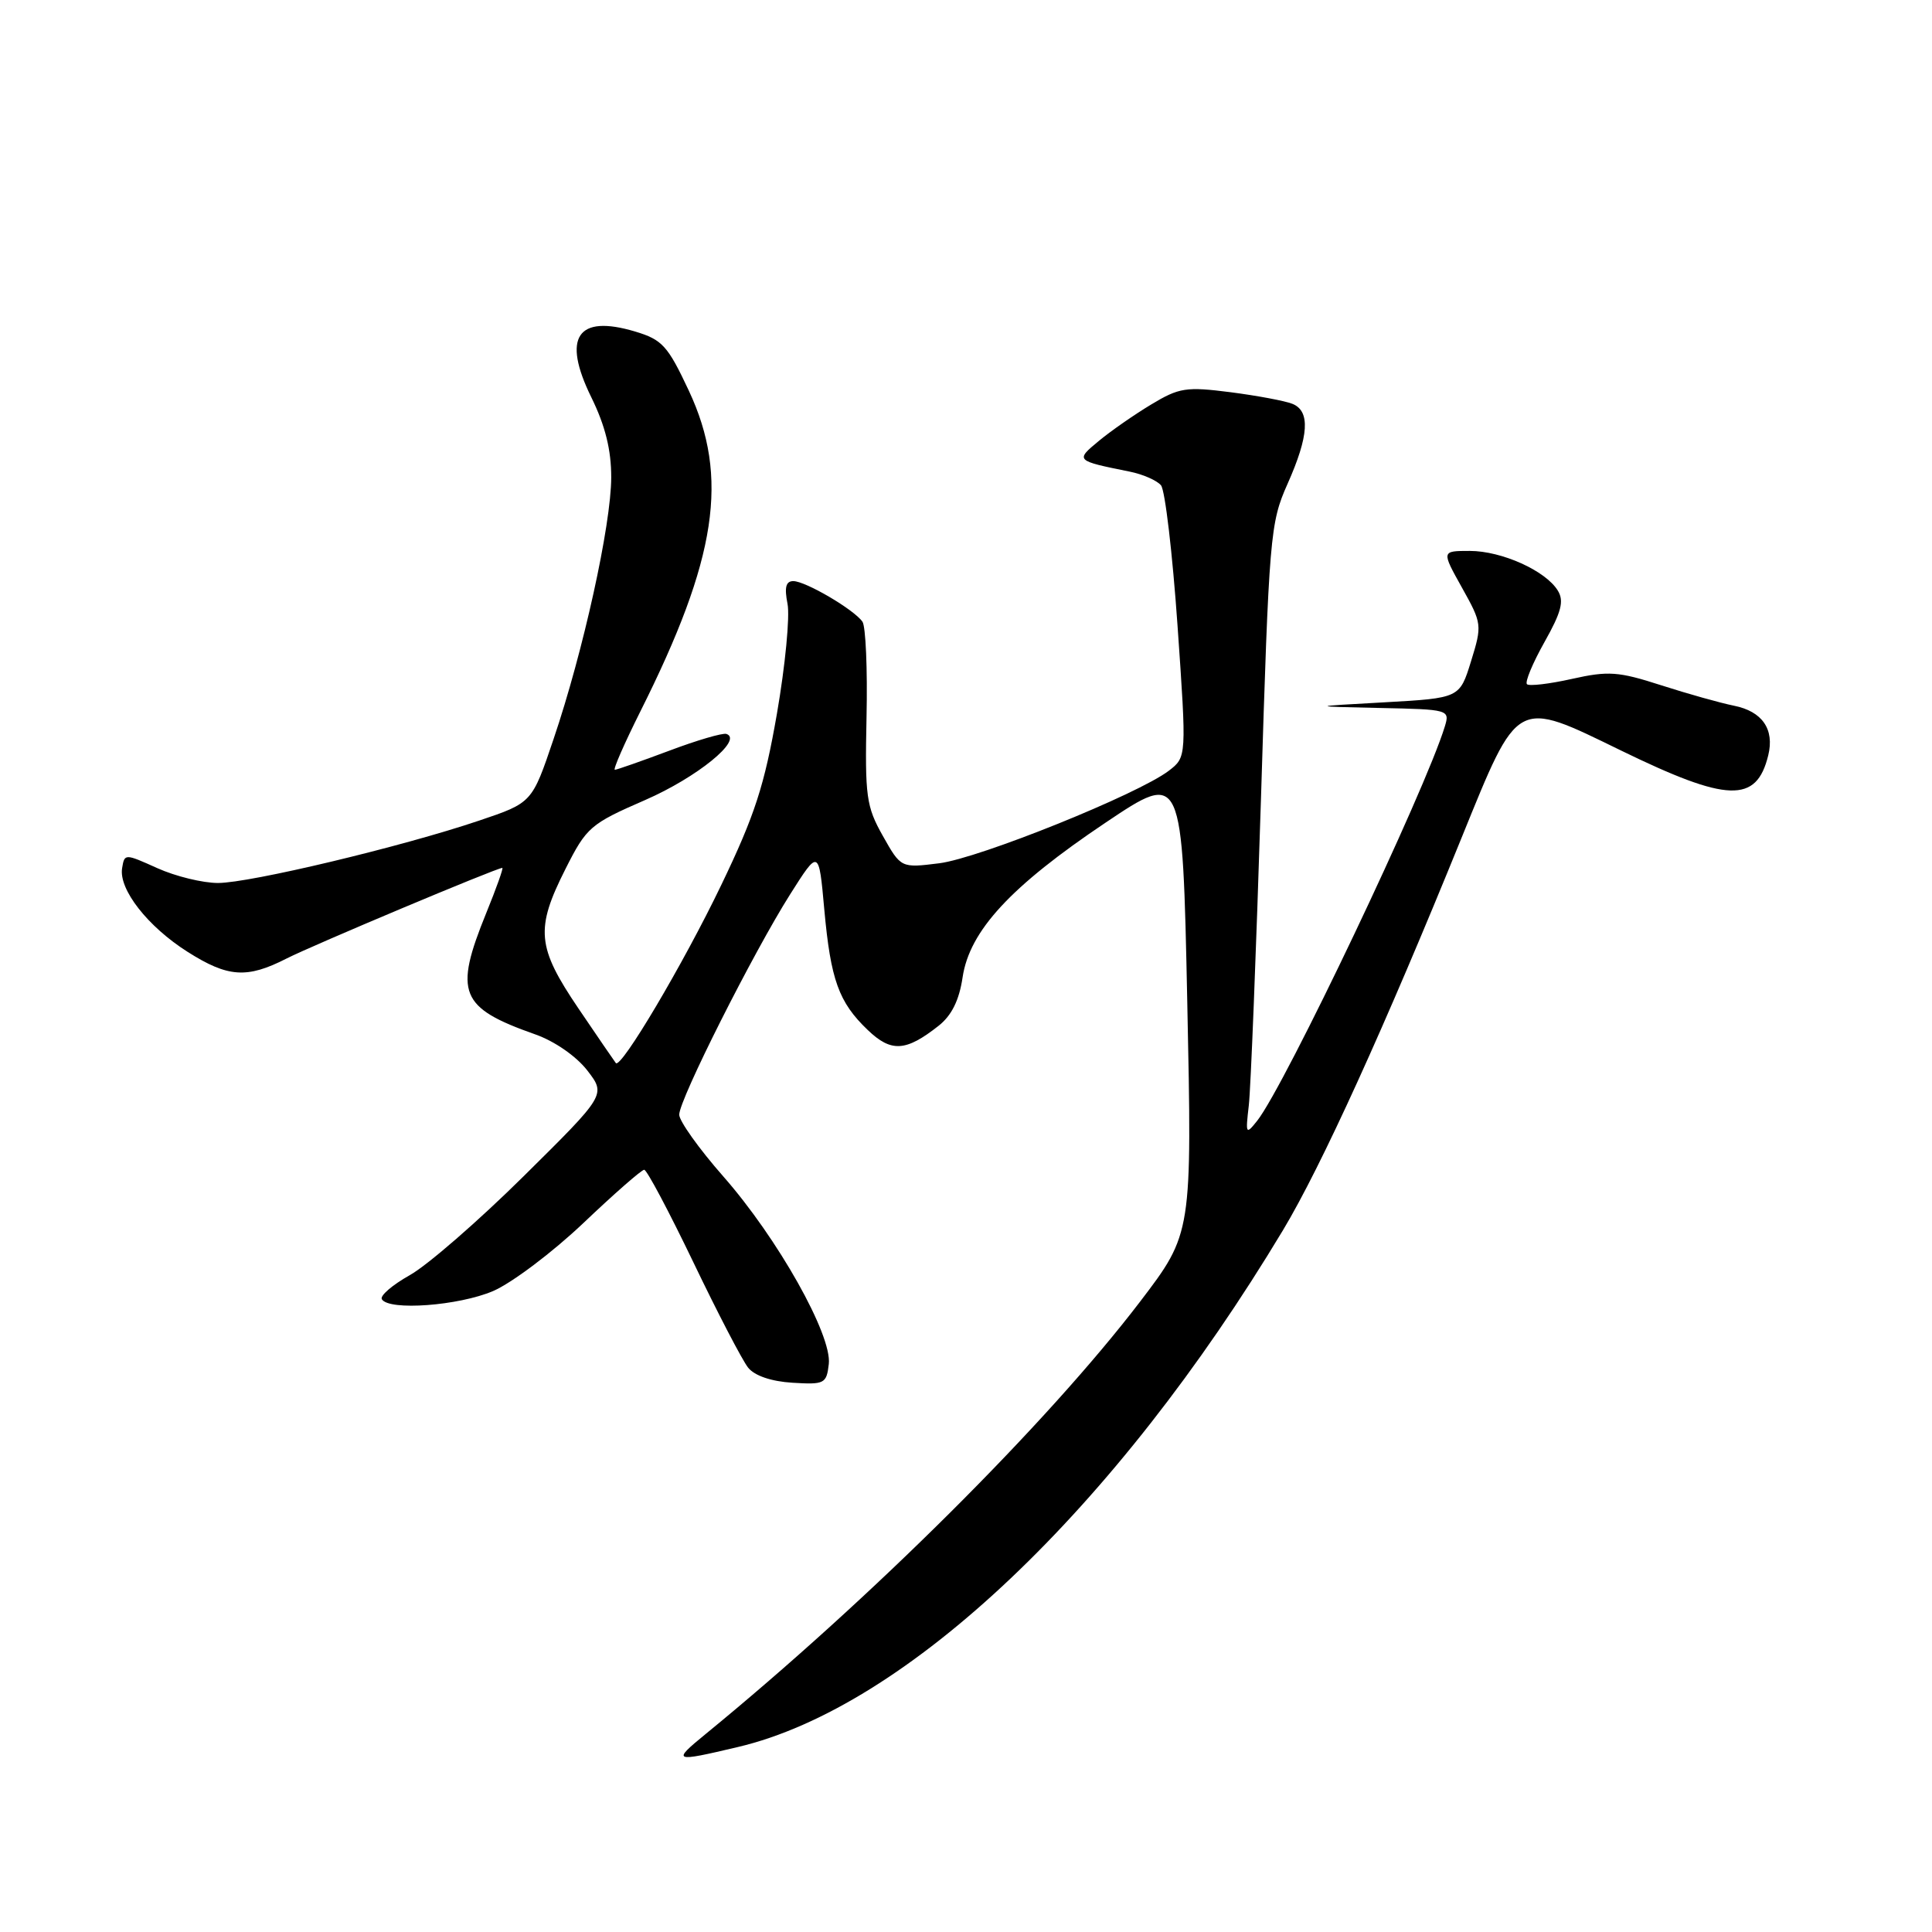 <?xml version="1.0" encoding="UTF-8" standalone="no"?>
<!DOCTYPE svg PUBLIC "-//W3C//DTD SVG 1.1//EN" "http://www.w3.org/Graphics/SVG/1.1/DTD/svg11.dtd" >
<svg xmlns="http://www.w3.org/2000/svg" xmlns:xlink="http://www.w3.org/1999/xlink" version="1.1" viewBox="0 0 256 256">
 <g >
 <path fill="currentColor"
d=" M 97.77 231.49 C 120.09 226.23 147.78 199.98 170.00 163.01 C 175.06 154.59 183.51 136.03 193.67 111.00 C 201.25 92.36 200.78 92.62 214.82 99.46 C 228.93 106.33 232.74 106.46 234.30 100.09 C 235.15 96.63 233.51 94.26 229.76 93.51 C 227.97 93.15 223.62 91.93 220.11 90.80 C 214.44 88.97 213.11 88.88 208.28 89.96 C 205.29 90.63 202.61 90.94 202.33 90.66 C 202.04 90.37 203.09 87.86 204.65 85.08 C 206.89 81.10 207.27 79.64 206.42 78.26 C 204.82 75.63 198.99 73.00 194.75 73.00 C 191.00 73.00 191.00 73.00 193.72 77.87 C 196.38 82.63 196.40 82.83 194.92 87.62 C 193.41 92.50 193.41 92.50 183.45 93.06 C 173.50 93.61 173.50 93.61 182.82 93.81 C 191.98 94.00 192.12 94.04 191.45 96.25 C 188.85 104.79 170.26 143.86 166.59 148.50 C 165.08 150.40 165.03 150.29 165.47 146.50 C 165.73 144.30 166.45 126.08 167.08 106.00 C 168.16 70.90 168.30 69.29 170.60 64.13 C 173.44 57.76 173.65 54.47 171.25 53.51 C 170.29 53.12 166.60 52.43 163.05 51.97 C 157.18 51.22 156.25 51.36 152.55 53.59 C 150.32 54.93 147.20 57.10 145.62 58.41 C 142.46 61.02 142.49 61.04 149.68 62.49 C 151.43 62.84 153.30 63.66 153.84 64.31 C 154.38 64.97 155.36 73.33 156.03 82.91 C 157.24 100.31 157.24 100.31 154.87 102.13 C 150.80 105.24 129.75 113.73 124.44 114.39 C 119.38 115.02 119.38 115.02 116.98 110.76 C 114.78 106.86 114.60 105.53 114.82 95.00 C 114.96 88.67 114.71 82.99 114.28 82.38 C 113.16 80.77 106.75 77.01 105.12 77.00 C 104.13 77.00 103.92 77.83 104.35 80.01 C 104.68 81.66 104.05 88.20 102.95 94.55 C 101.29 104.09 100.02 108.02 95.56 117.29 C 90.54 127.74 82.27 141.69 81.60 140.86 C 81.44 140.66 79.21 137.41 76.65 133.63 C 71.14 125.49 70.91 123.10 74.93 115.14 C 77.72 109.60 78.22 109.17 85.48 106.01 C 92.36 103.01 98.52 98.01 96.25 97.25 C 95.76 97.09 92.34 98.09 88.66 99.48 C 84.97 100.86 81.73 102.00 81.47 102.00 C 81.20 102.00 82.73 98.51 84.86 94.25 C 95.01 74.00 96.64 63.24 91.28 51.78 C 88.48 45.81 87.76 45.01 84.16 43.93 C 76.48 41.63 74.44 44.68 78.35 52.64 C 80.20 56.41 81.00 59.63 80.99 63.27 C 80.98 69.55 77.29 86.31 73.35 97.93 C 70.50 106.37 70.50 106.37 63.50 108.73 C 53.27 112.19 33.12 117.00 28.88 117.00 C 26.87 117.00 23.26 116.12 20.86 115.04 C 16.53 113.09 16.50 113.09 16.18 115.04 C 15.72 117.85 19.58 122.78 24.85 126.12 C 30.21 129.52 32.72 129.69 37.97 127.01 C 41.45 125.24 65.82 115.00 66.56 115.00 C 66.73 115.00 65.77 117.69 64.43 120.98 C 60.12 131.58 60.91 133.53 70.92 137.06 C 73.49 137.96 76.37 139.97 77.82 141.84 C 80.30 145.06 80.30 145.06 69.40 155.84 C 63.41 161.77 56.61 167.68 54.29 168.97 C 51.98 170.27 50.31 171.70 50.60 172.16 C 51.55 173.71 60.78 173.02 65.34 171.07 C 67.82 170.00 73.20 165.95 77.29 162.07 C 81.38 158.18 85.01 155.00 85.36 155.00 C 85.71 155.00 88.63 160.51 91.87 167.25 C 95.10 173.99 98.37 180.27 99.13 181.22 C 99.98 182.29 102.21 183.05 105.00 183.22 C 109.25 183.48 109.52 183.35 109.82 180.74 C 110.26 176.90 103.06 164.09 95.83 155.87 C 92.62 152.22 90.00 148.54 90.00 147.70 C 90.00 145.70 99.81 126.23 104.70 118.50 C 108.50 112.50 108.50 112.50 109.22 120.48 C 110.07 129.84 111.13 132.80 114.98 136.48 C 118.09 139.46 120.02 139.35 124.36 135.93 C 126.09 134.57 127.10 132.55 127.55 129.49 C 128.48 123.32 133.92 117.44 146.50 109.00 C 156.68 102.17 156.68 102.17 157.32 132.80 C 157.96 163.43 157.96 163.43 151.07 172.47 C 138.75 188.60 115.42 211.83 93.52 229.75 C 89.00 233.45 89.18 233.52 97.77 231.49 Z "/>
</g>
</svg>